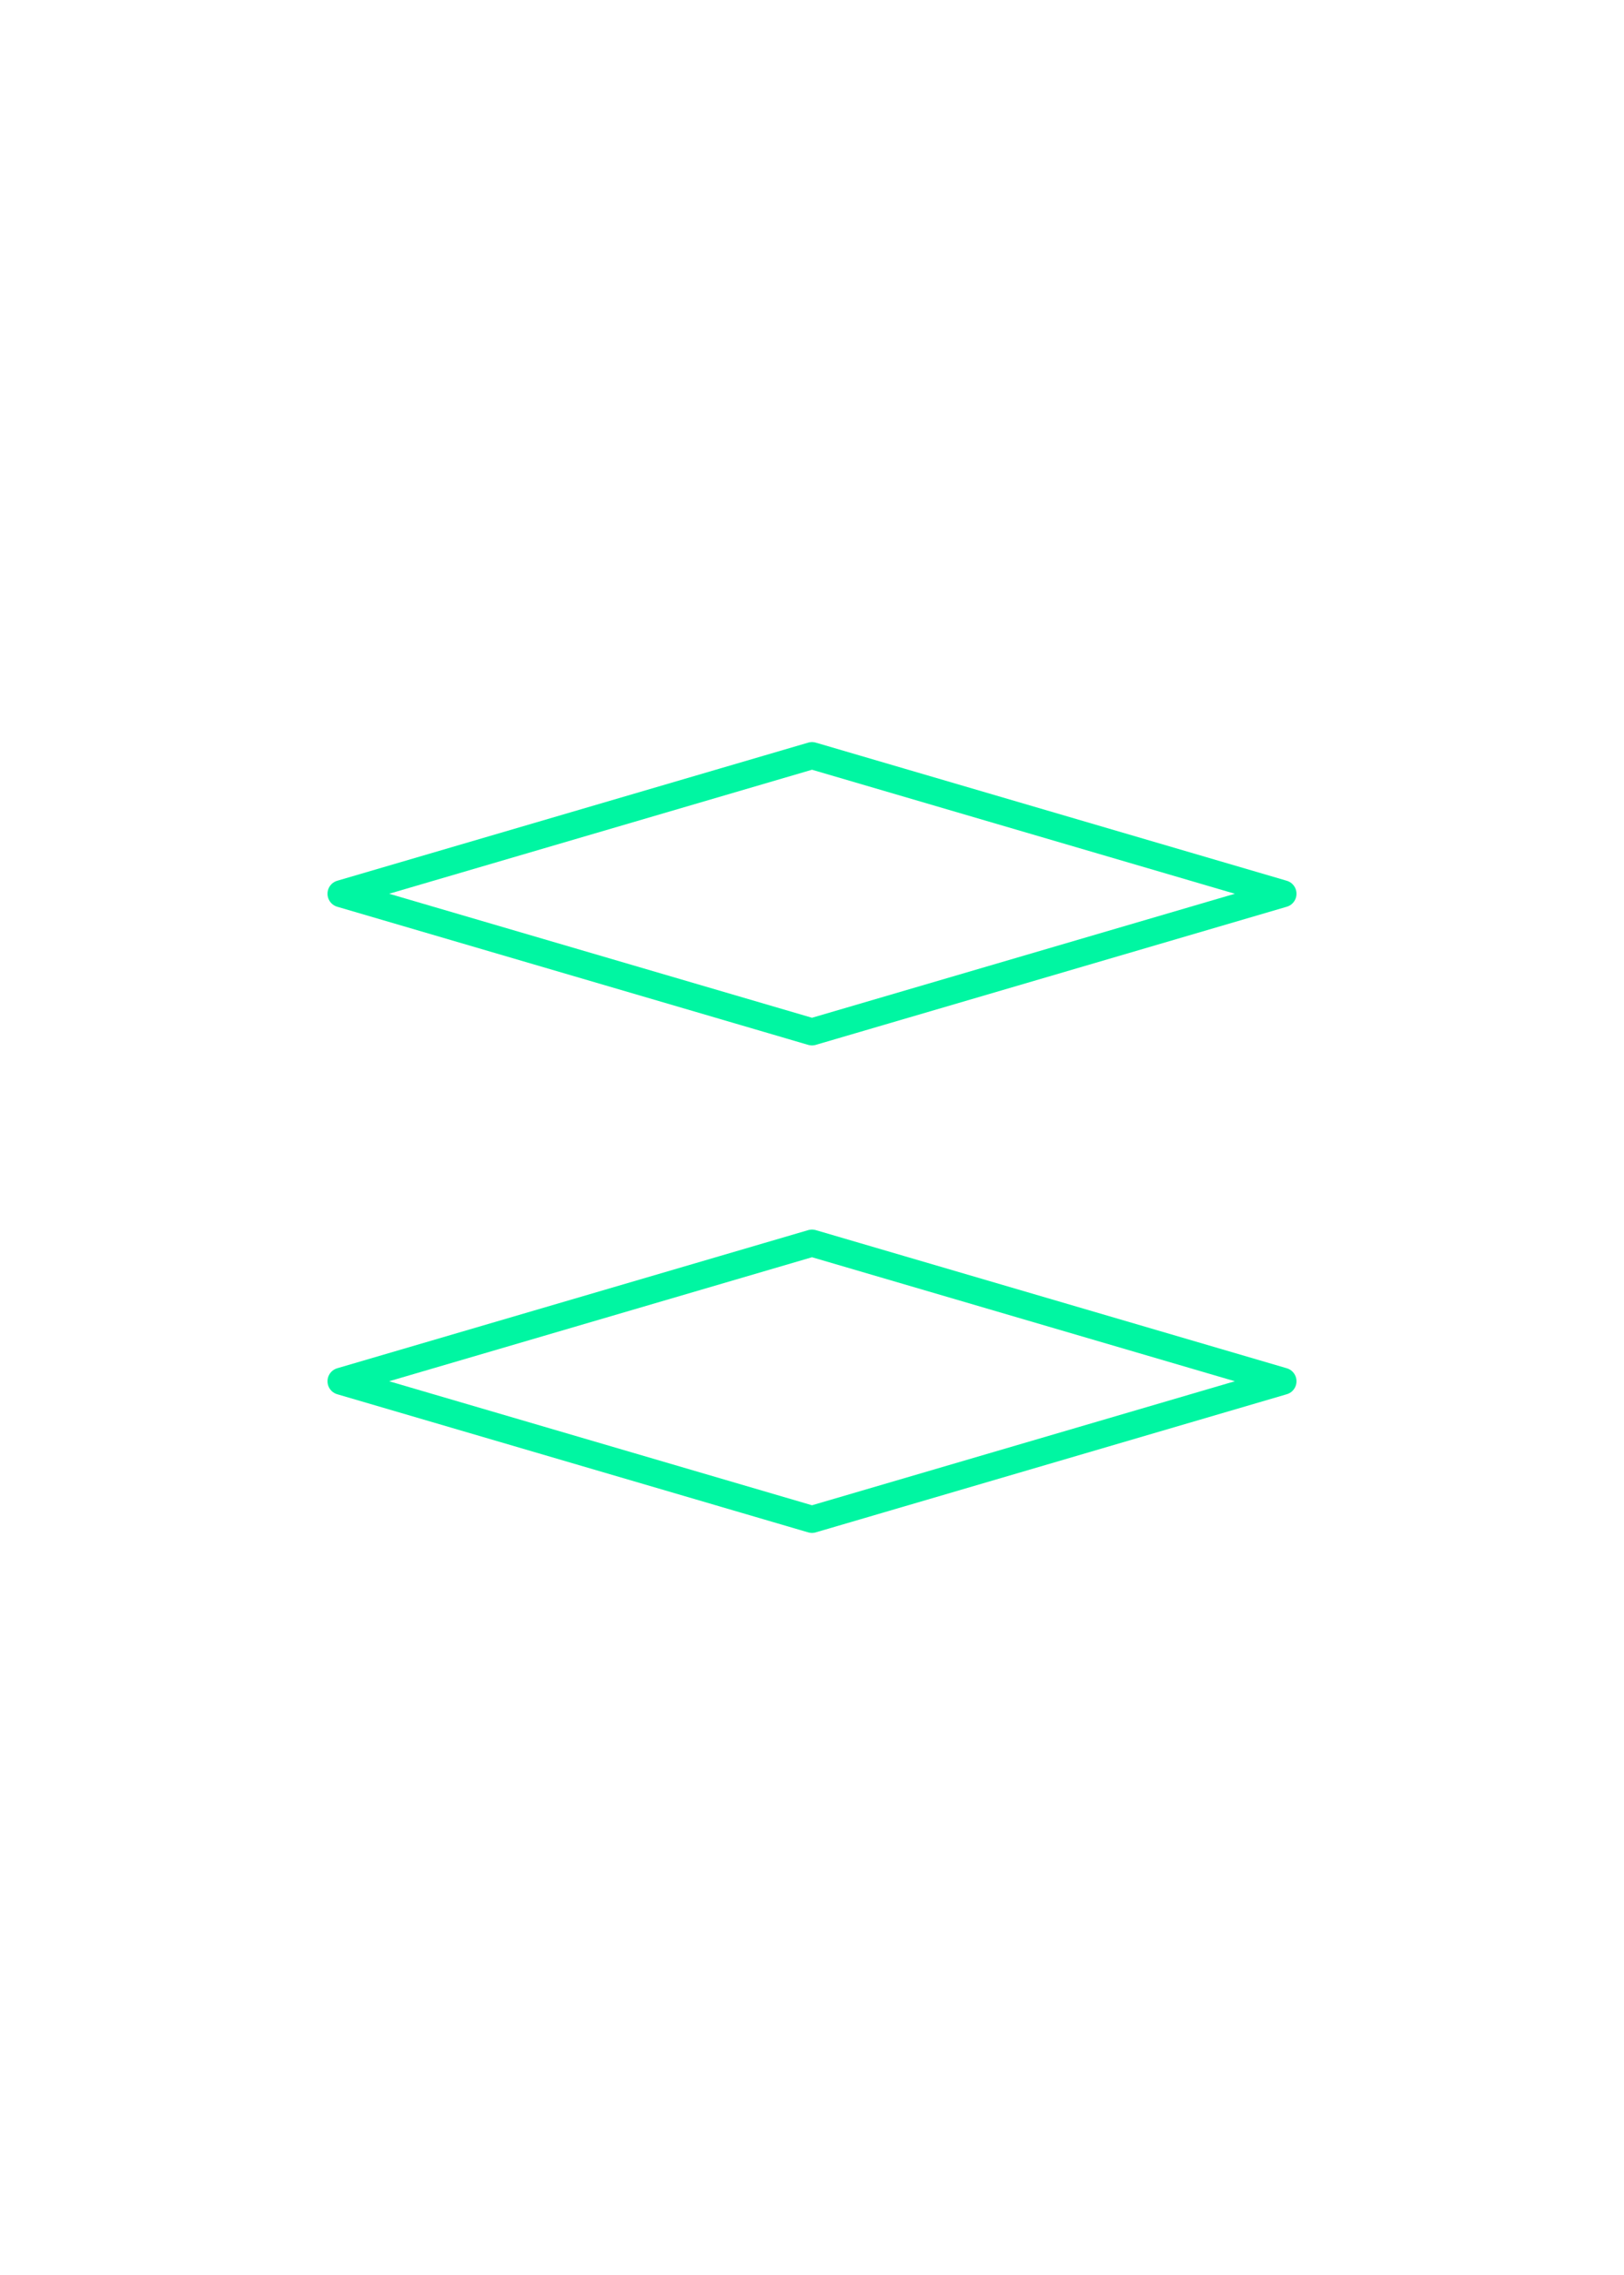 <?xml version="1.0" encoding="utf-8" standalone="no"?>
<!DOCTYPE svg PUBLIC "-//W3C//DTD SVG 1.1//EN"
  "http://www.w3.org/Graphics/SVG/1.1/DTD/svg11.dtd">
<svg xmlns:xlink="http://www.w3.org/1999/xlink" width="180pt" height="252pt" viewBox="0 0 180 252" xmlns="http://www.w3.org/2000/svg" version="1.1">
 <defs>
  <style type="text/css">*{stroke-linejoin: round; stroke-linecap: butt}</style>
 </defs>
 <g id="figure_1">
  <g id="patch_1">
   <path d="M 0 252 
L 180 252 
L 180 0 
L 0 0 
z
" style="fill: #ffffff"/>
  </g>
  <g id="axes_1">
   <g id="patch_2">
    <path d="M 90 168.3 
L 142.2 153 
L 90 137.7 
L 37.8 153 
L 90 168.3 
z
" clip-path="url(#p4f0d5d4867)" style="fill: none"/>
   </g>
   <g id="patch_3">
    <path d="M 90 114.3 
L 142.2 99 
L 90 83.7 
L 37.8 99 
L 90 114.3 
z
" clip-path="url(#p4f0d5d4867)" style="fill: none"/>
   </g>
   <g id="line2d_1">
    <path d="M 90 168.3 
L 142.2 153 
L 90 137.7 
L 37.8 153 
L 90 168.3 
" clip-path="url(#p4f0d5d4867)" style="fill: none; stroke: #00f6a2; stroke-width: 3; stroke-linecap: round"/>
   </g>
   <g id="line2d_2">
    <path d="M 90 114.3 
L 142.2 99 
L 90 83.7 
L 37.8 99 
L 90 114.3 
" clip-path="url(#p4f0d5d4867)" style="fill: none; stroke: #00f6a2; stroke-width: 3; stroke-linecap: round"/>
   </g>
  </g>
 </g>
 <defs>
  <clipPath id="p4f0d5d4867">
   <rect x="0" y="0" width="180" height="252"/>
  </clipPath>
 </defs>
</svg>
